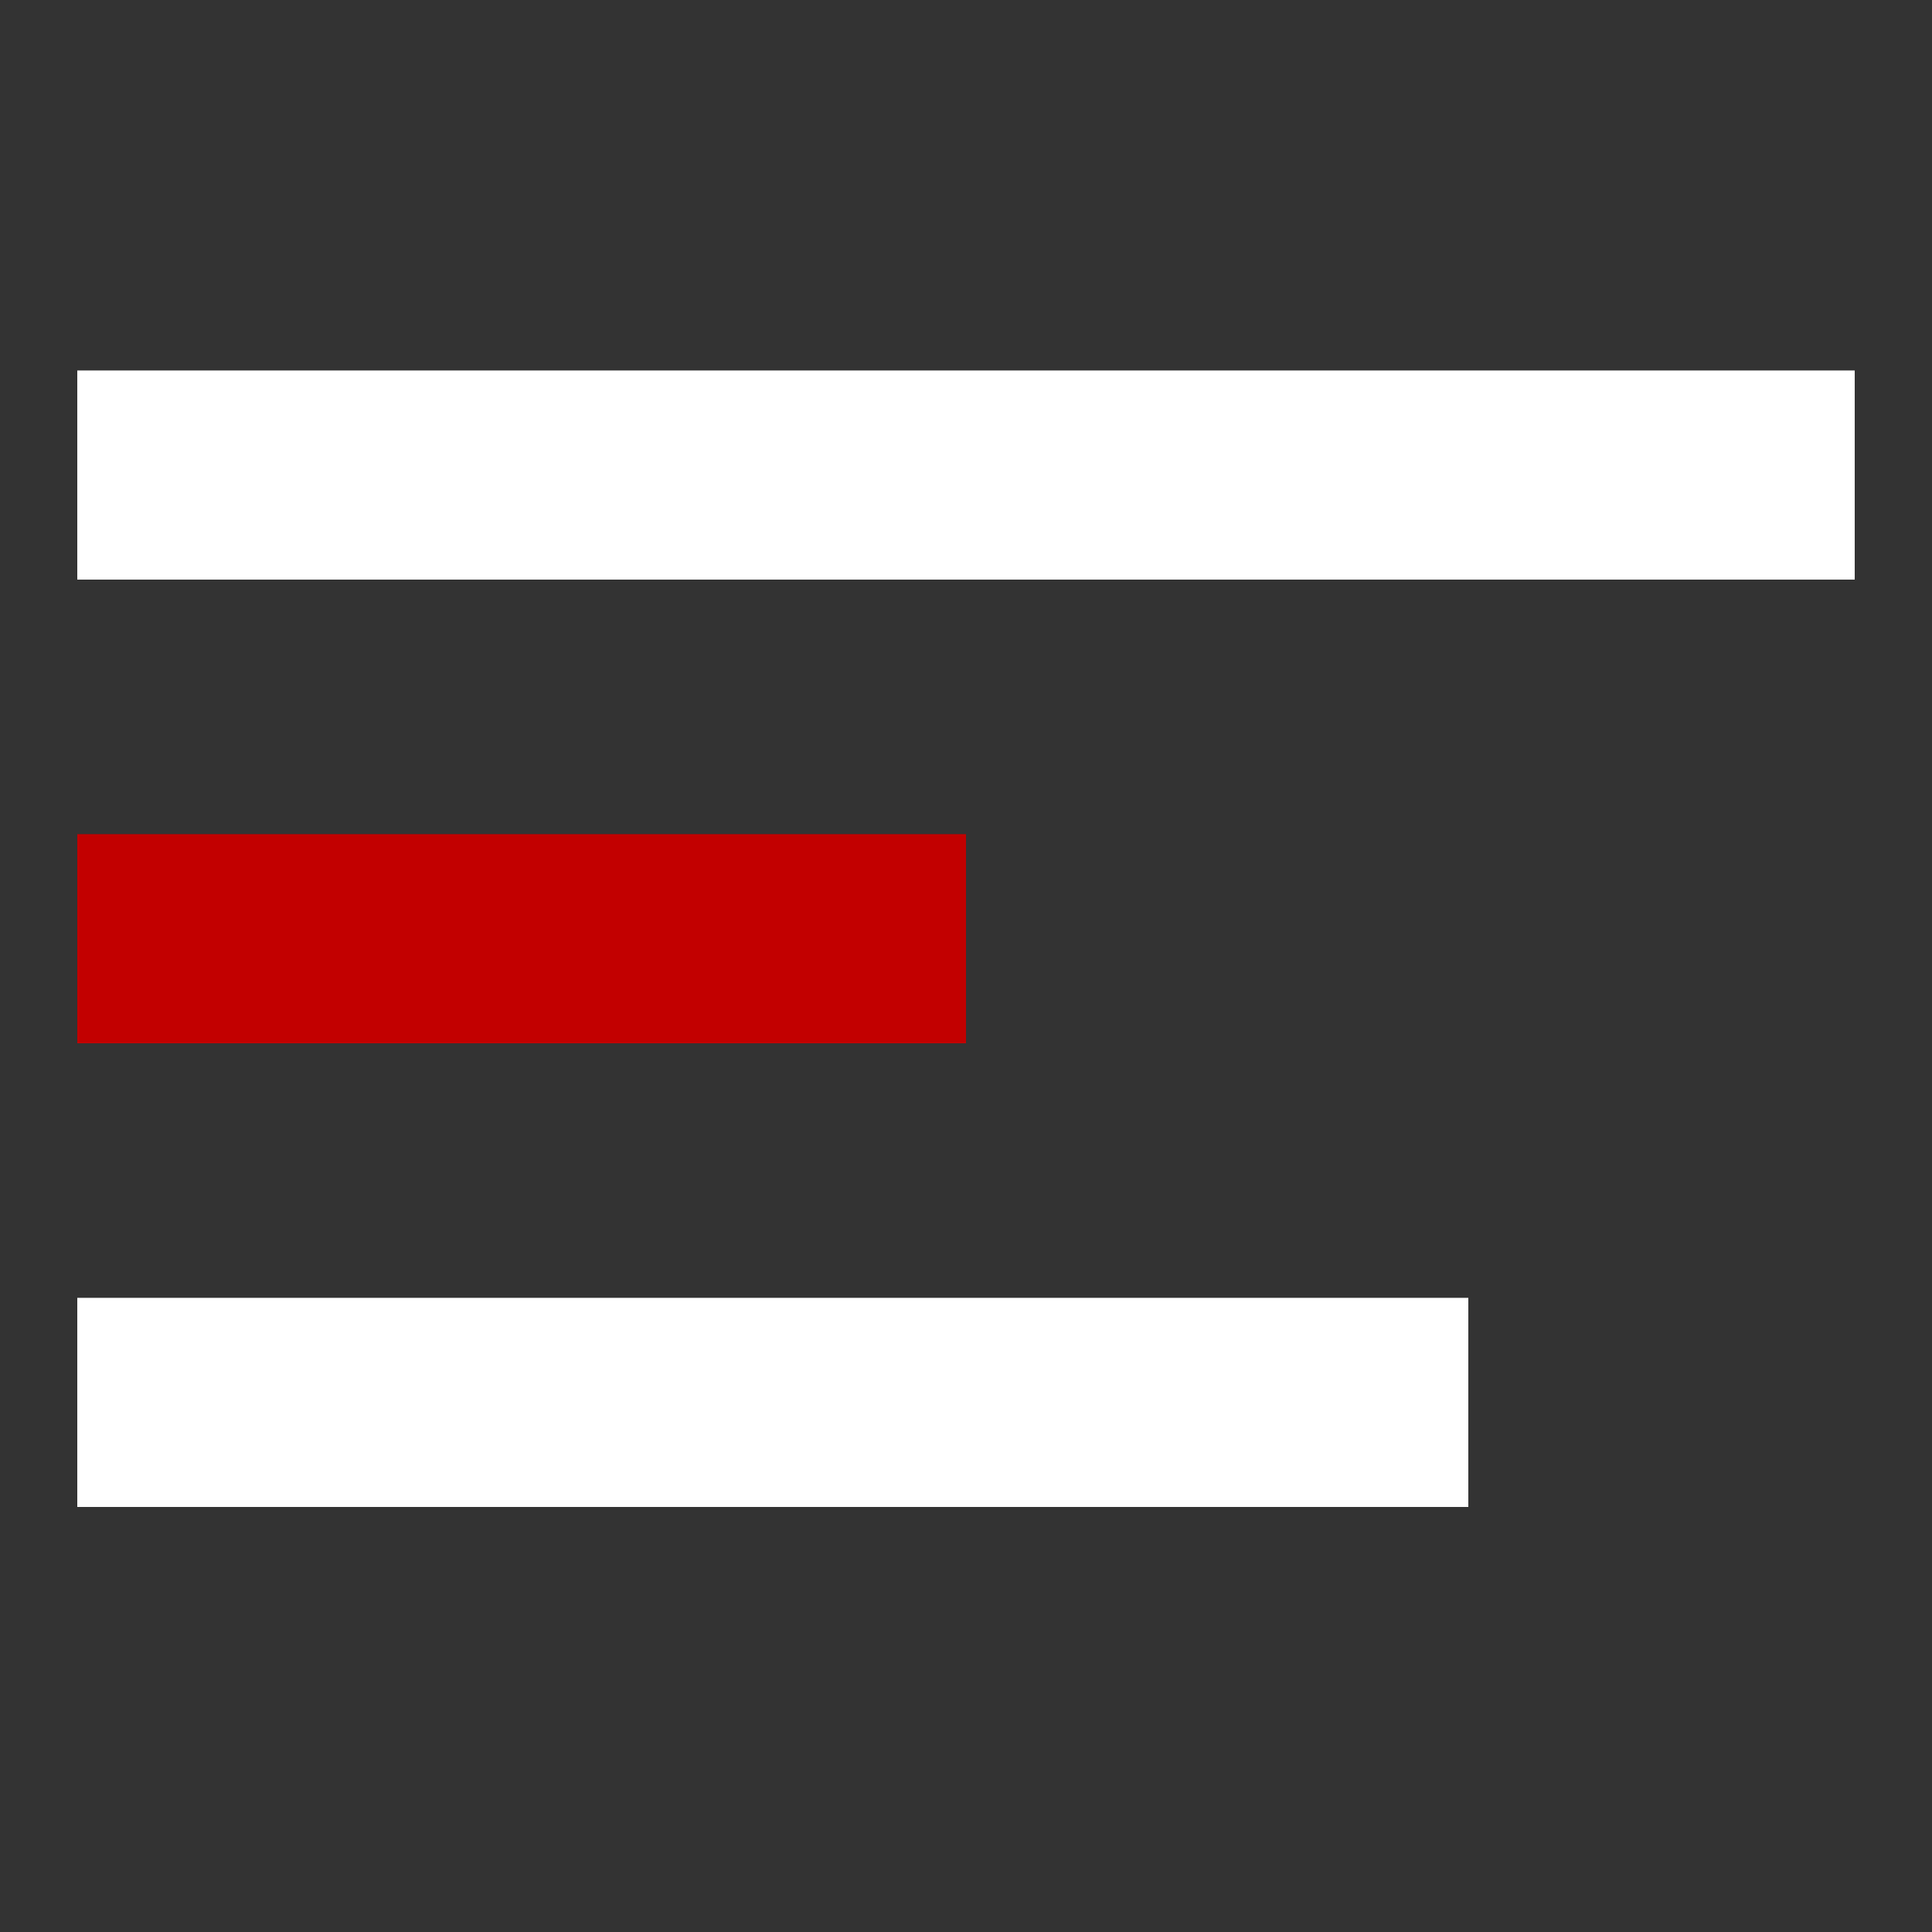 <svg width="50" height="50" viewBox="0 0 50 50" fill="none" xmlns="http://www.w3.org/2000/svg">
<rect x="0" y="0" width="50" height="50" fill="#333333" stroke="none"/>
<line x1="4.706" y1="12.294" x2="45.294" y2="12.294" stroke="white" stroke-width="5.412" stroke-linecap="square"/>
<line x1="4.706" y1="24.294" x2="22.294" y2="24.294" stroke="#C20000" stroke-width="5.412" stroke-linecap="square"/>
<line x1="4.706" y1="36.294" x2="35.294" y2="36.294" stroke="white" stroke-width="5.412" stroke-linecap="square"/>
</svg>

